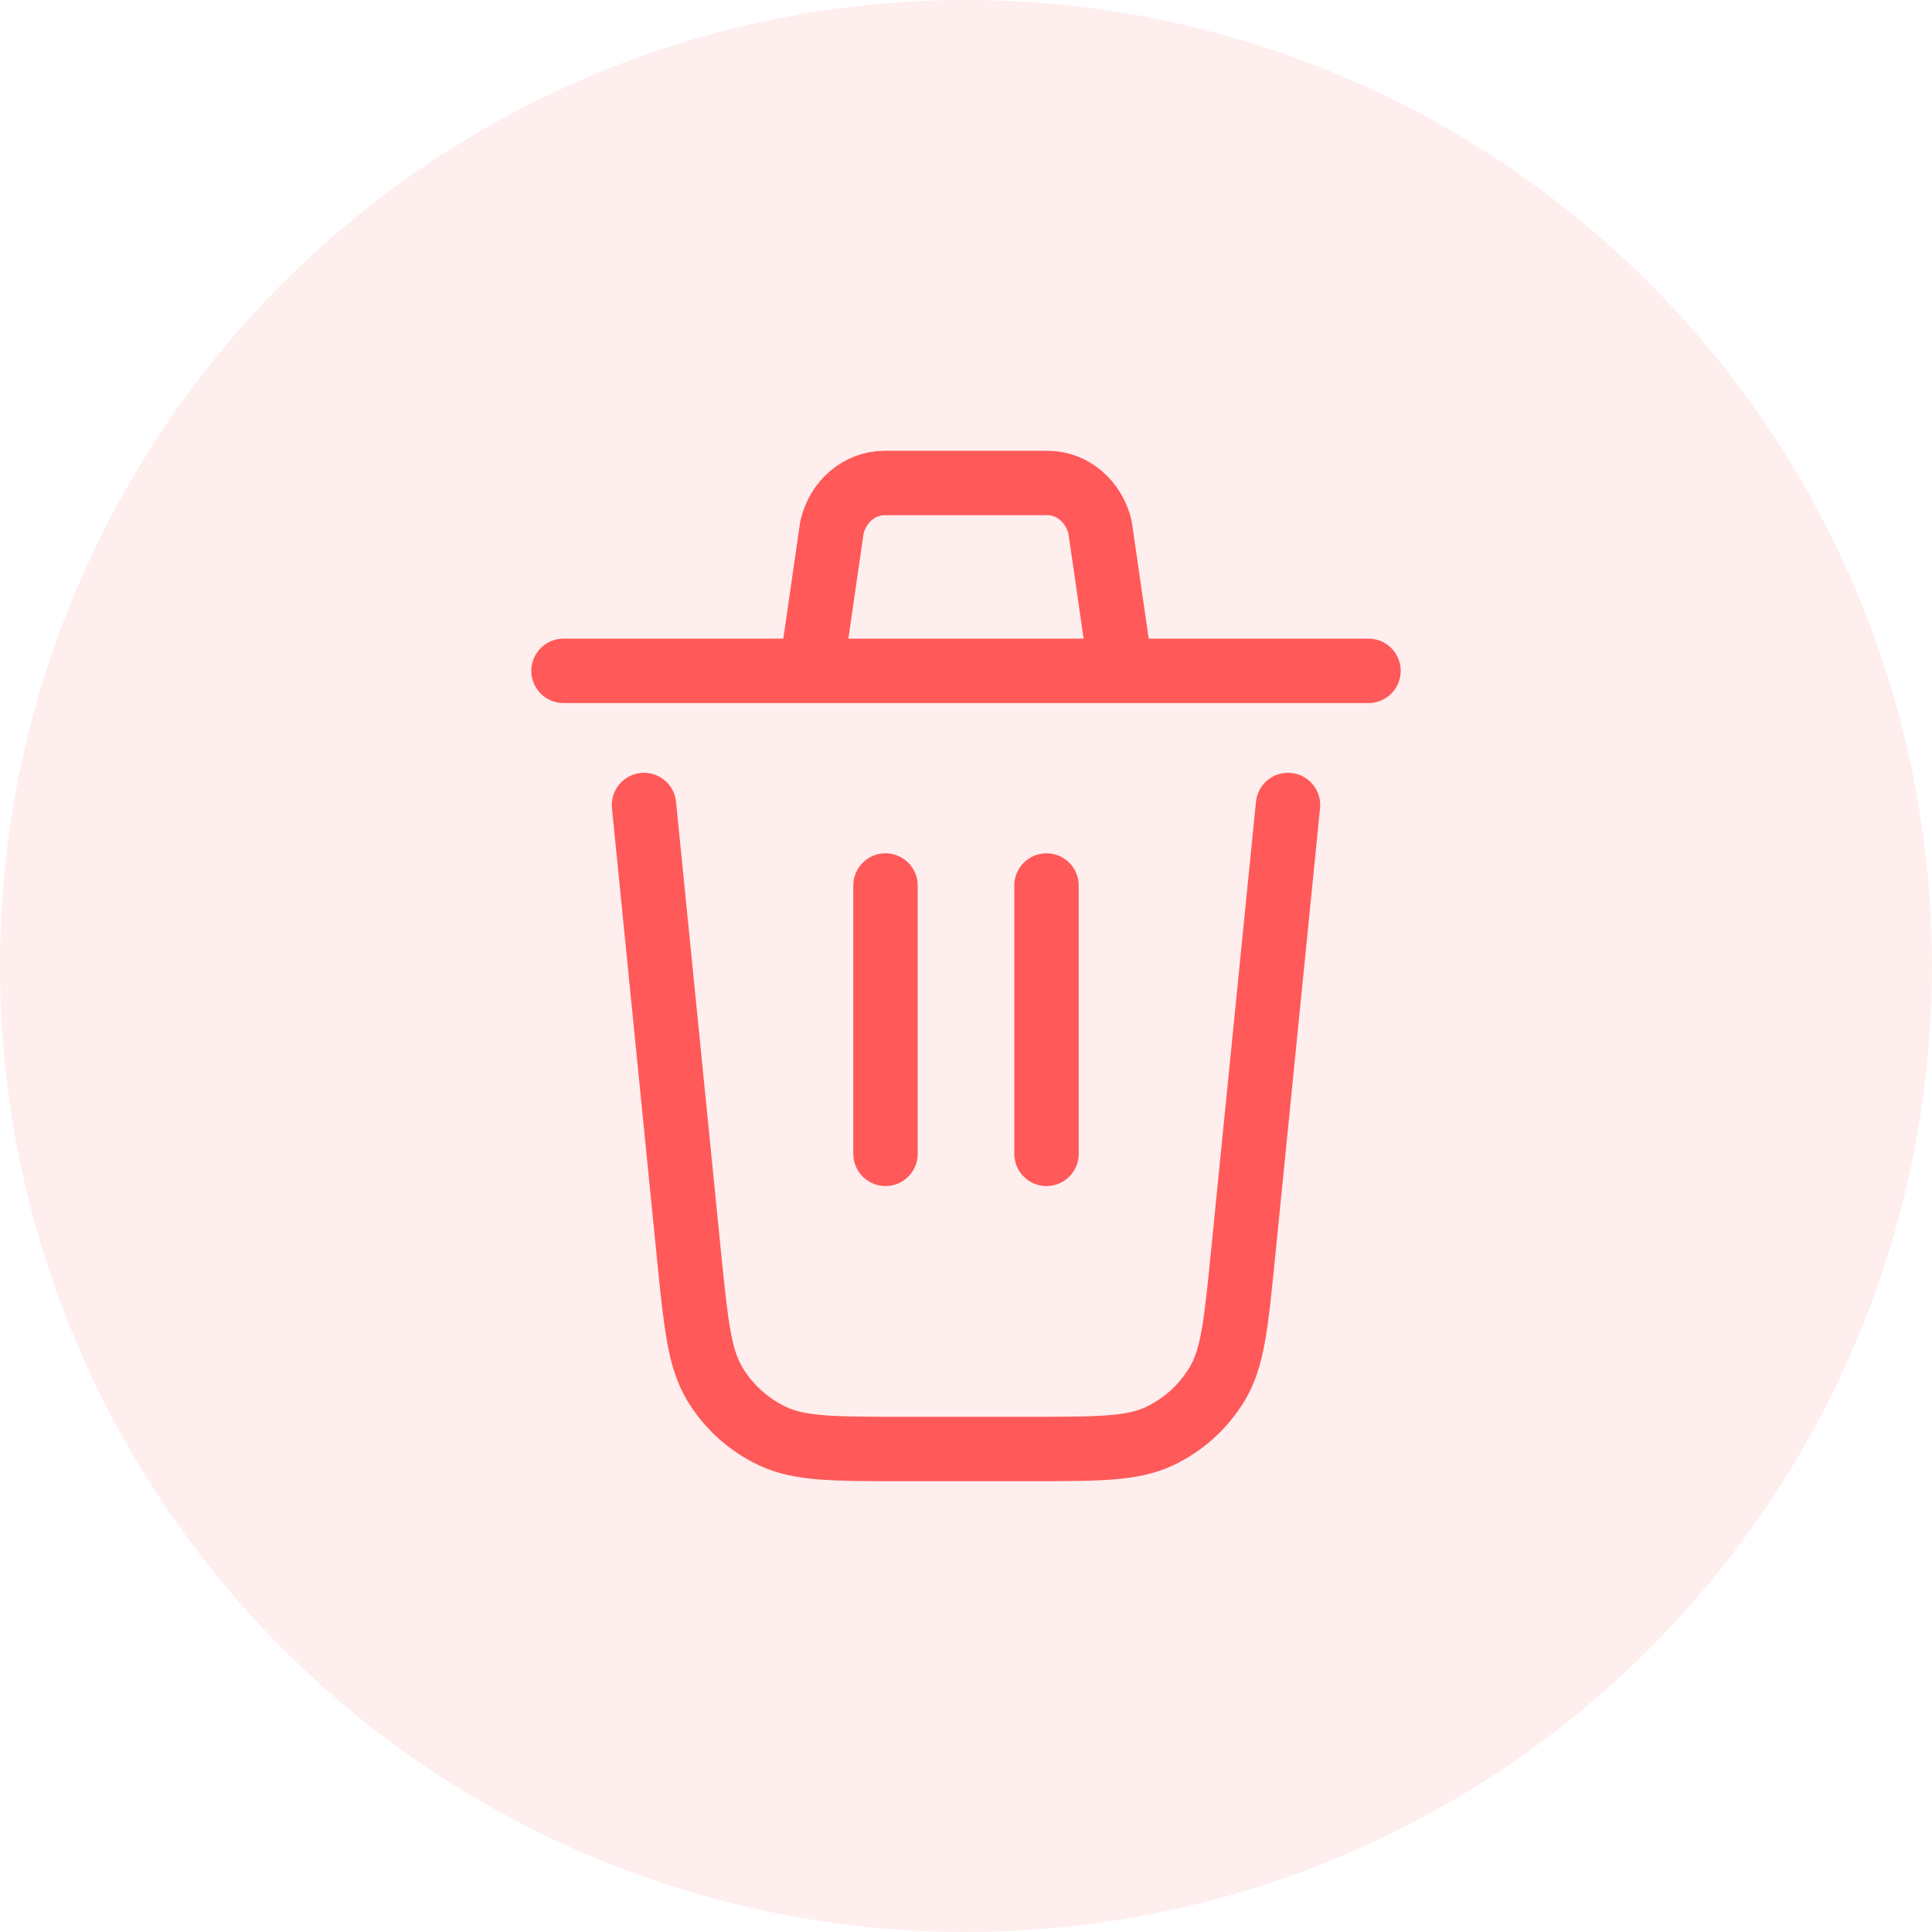 <svg width="30" height="30" viewBox="0 0 30 30" fill="none" xmlns="http://www.w3.org/2000/svg">
<circle opacity="0.1" cx="15" cy="15" r="15" fill="#FF5959"/>
<path d="M20 12.5L19.3 19.498C19.194 20.559 19.142 21.089 18.9 21.49C18.688 21.843 18.376 22.125 18.004 22.301C17.582 22.5 17.05 22.5 15.983 22.5H14.017C12.951 22.5 12.418 22.5 11.996 22.3C11.623 22.124 11.311 21.842 11.099 21.489C10.859 21.089 10.806 20.559 10.699 19.498L10 12.5M16.25 17.917V13.75M13.75 17.917V13.75M8.75 10.417H12.596M12.596 10.417L12.918 8.19C13.011 7.785 13.348 7.5 13.734 7.5H16.266C16.652 7.5 16.988 7.785 17.082 8.19L17.404 10.417M12.596 10.417H17.404M17.404 10.417H21.25" stroke="#FF5959" stroke-linecap="round" stroke-linejoin="round"/>
</svg>

